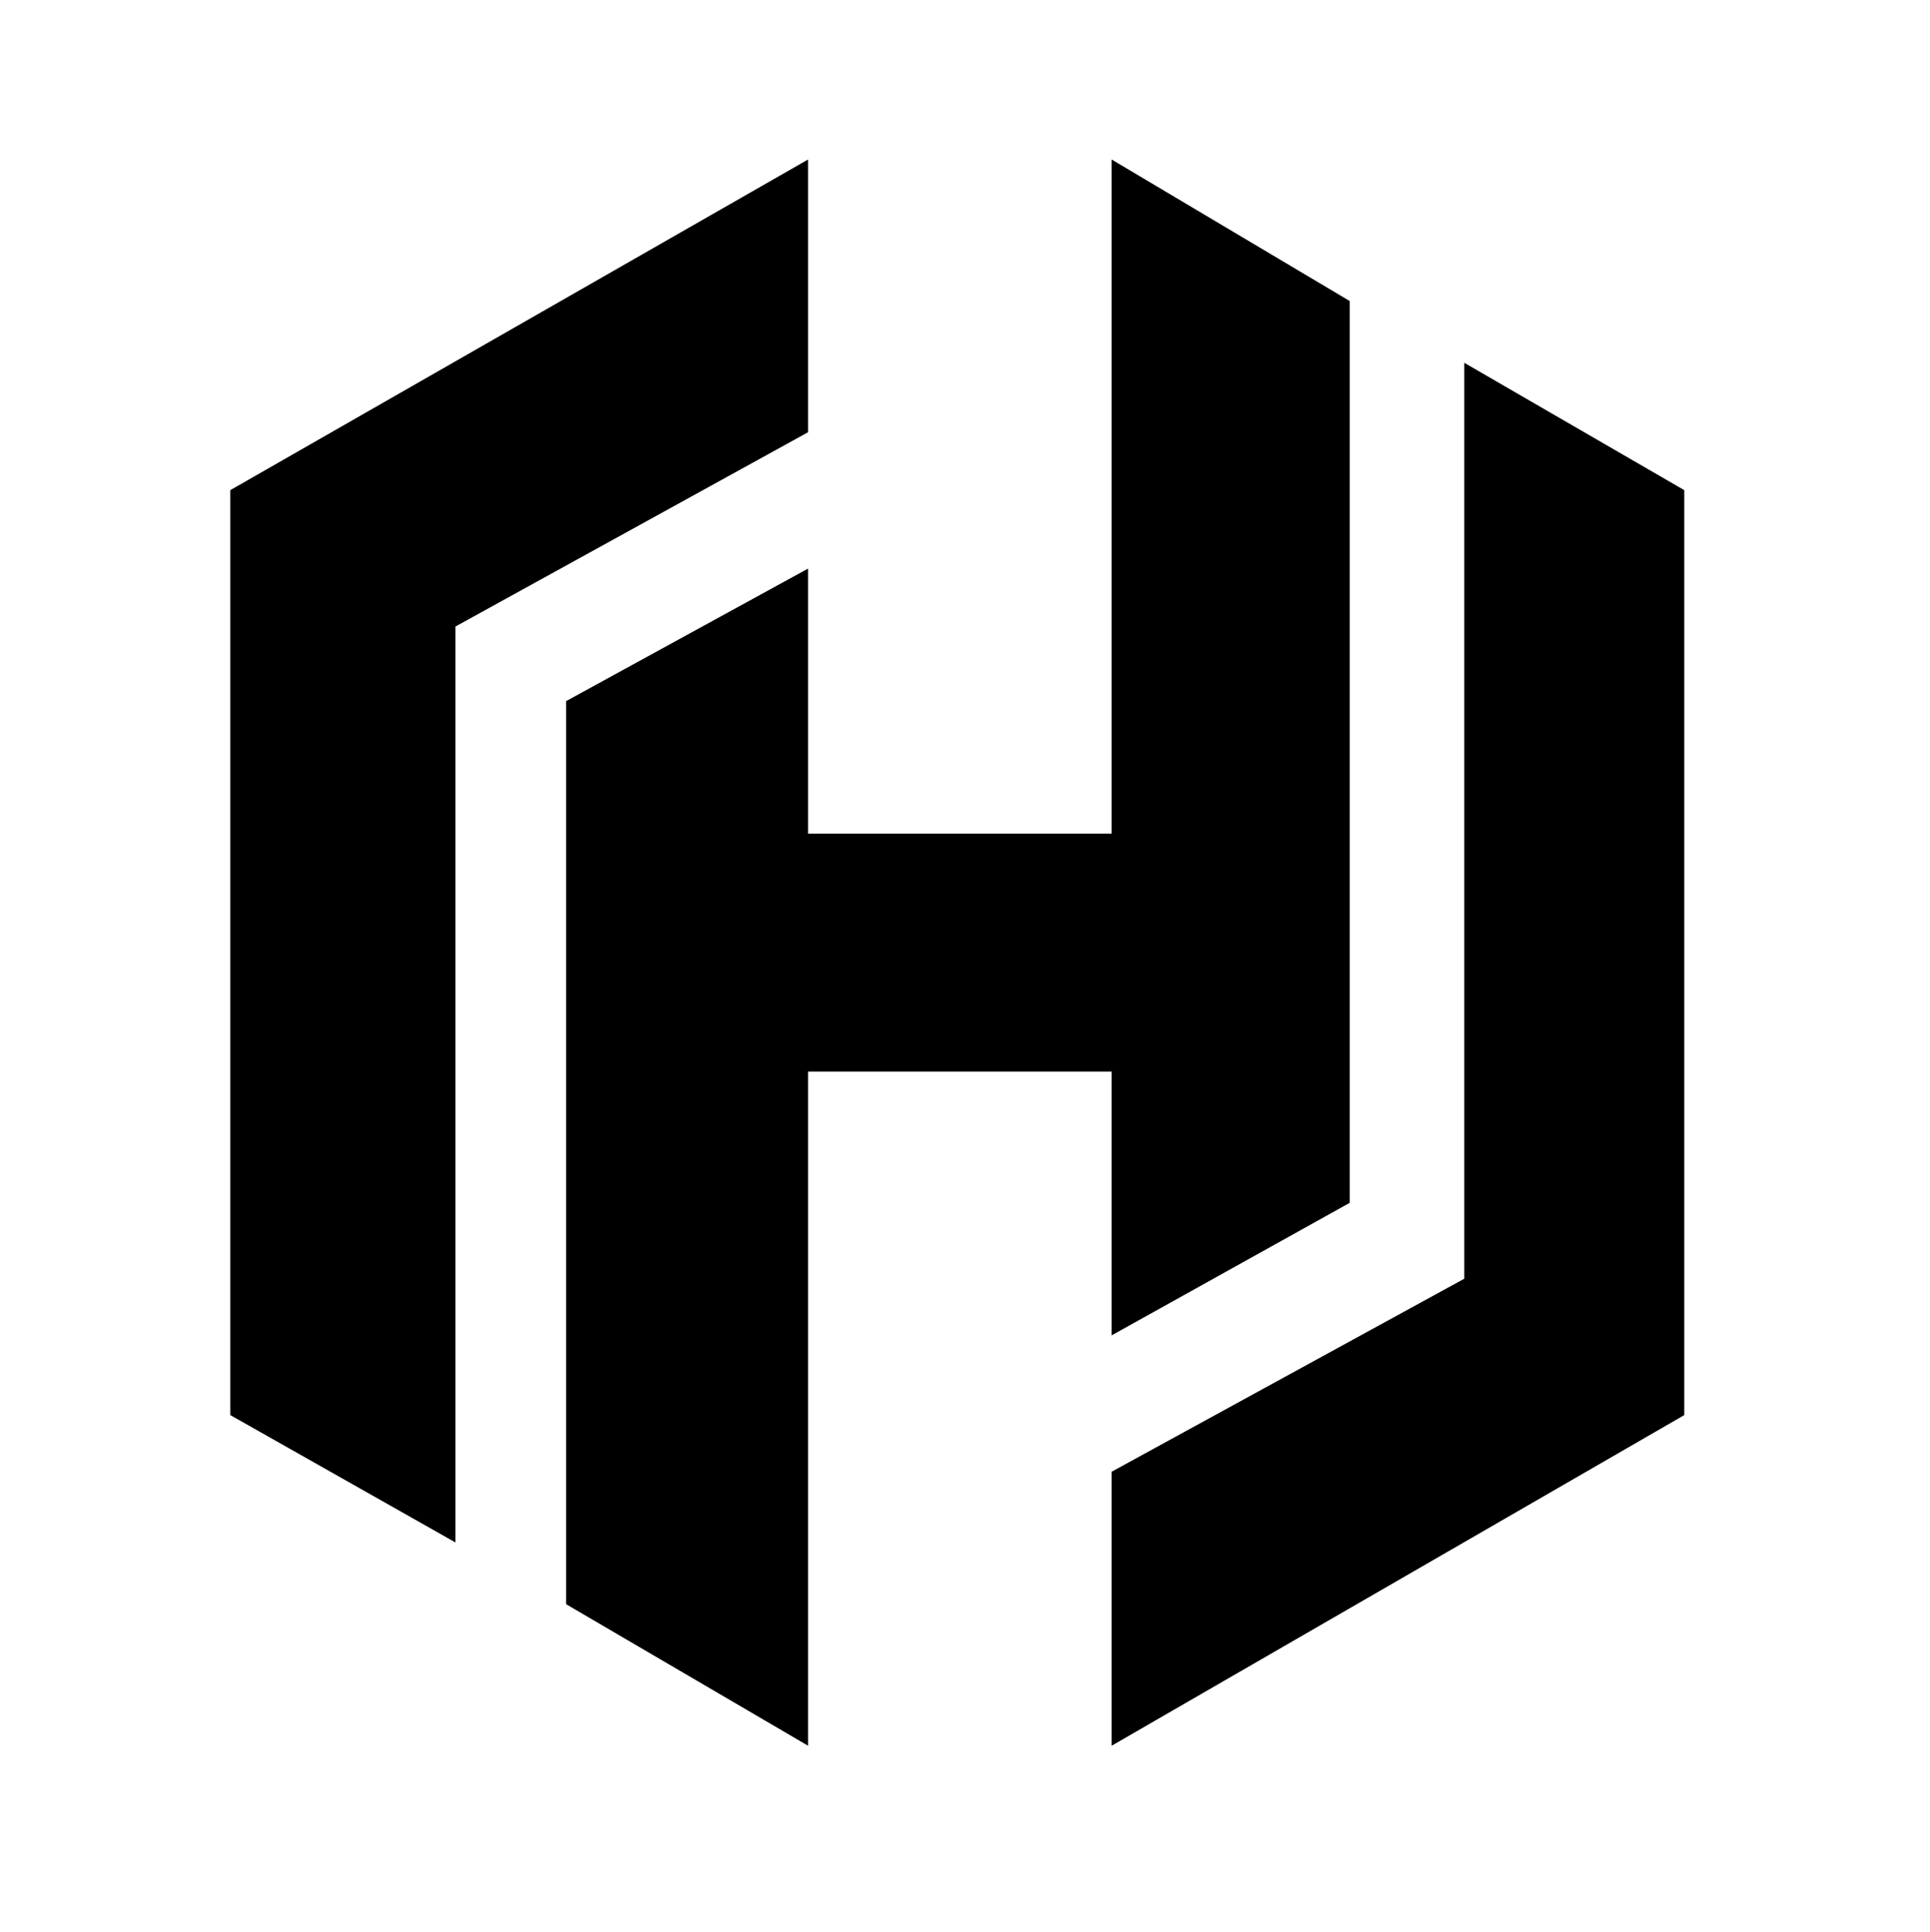 <svg id="logosandtypes_com" xmlns="http://www.w3.org/2000/svg" viewBox="0 0 150 150.2"><path d="M0 .2h150v150H0V.2z" fill="none"/><path d="M86.4 103.8l18.5-10.3V23.4l-18.5-11v52.4H62.8V44.2L44 54.5v70.2l18.8 11V83.3h23.6v20.5z"/><path d="M113.8 28.2v71.2l-27.4 15v21.3l44.5-25.7V38.1zM62.8 12.4L17.9 38.1V110l17.5 9.9V48.7l27.4-15.1z"/></svg>